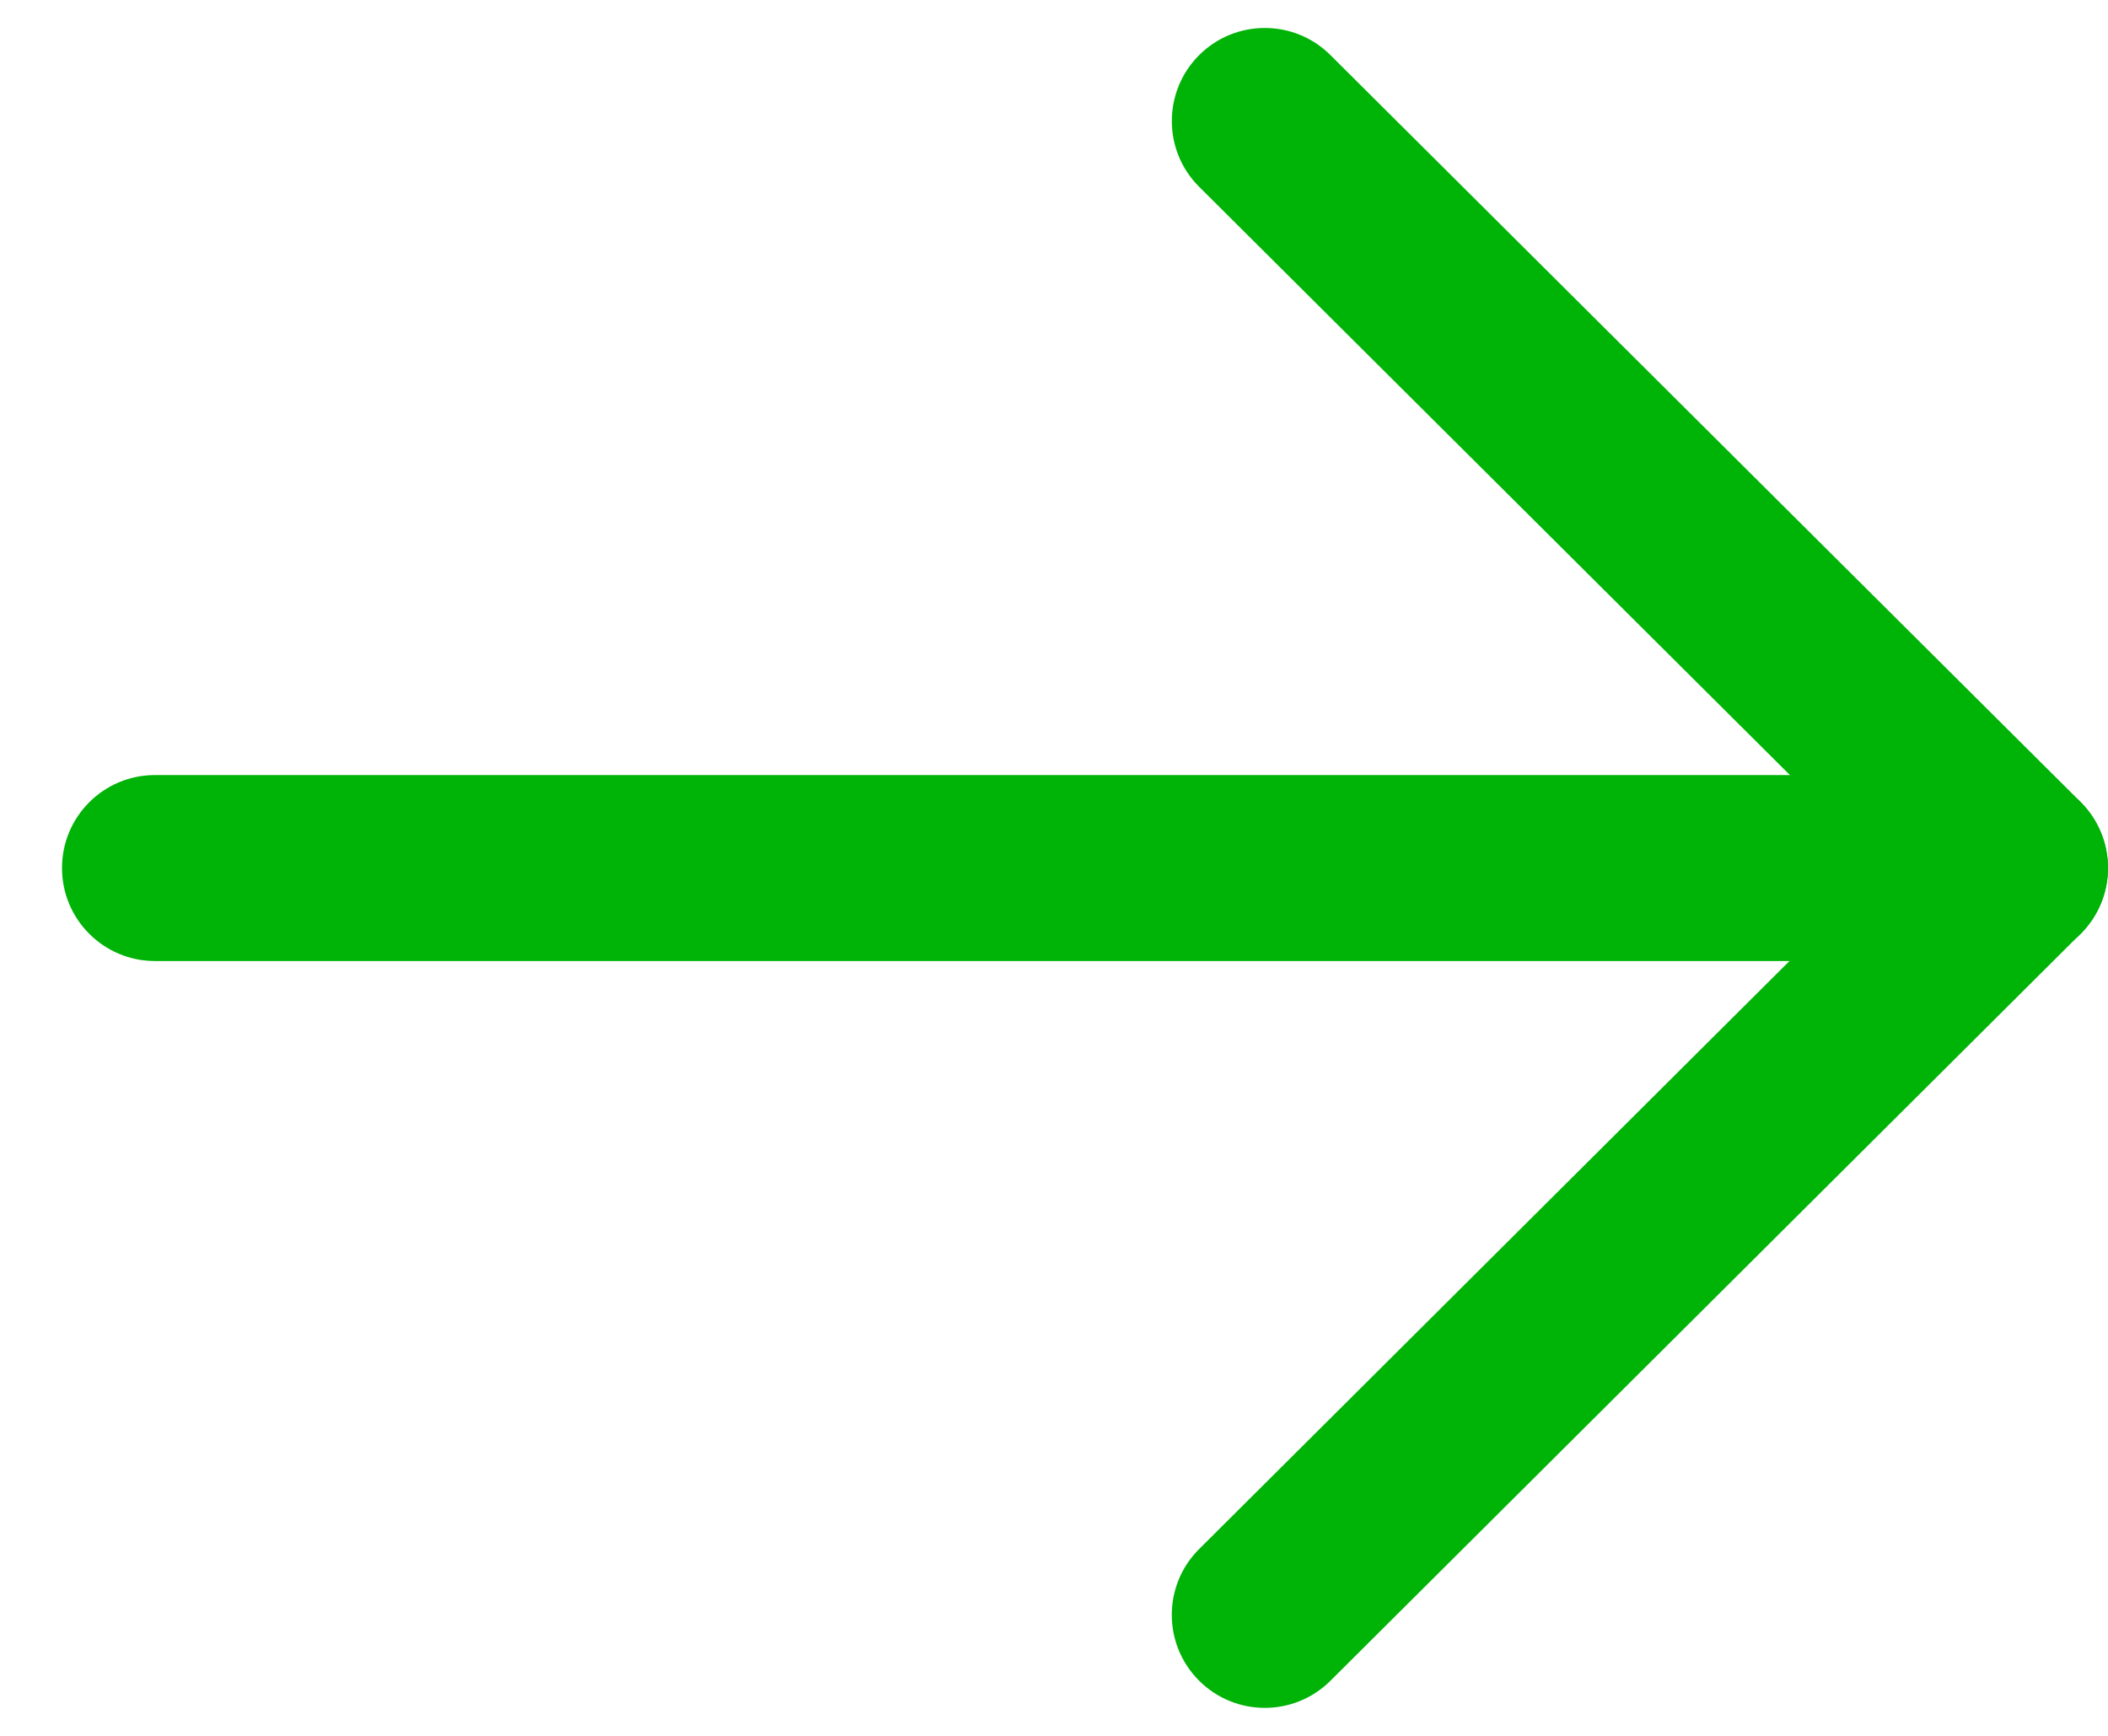 <svg width="17" height="14" viewBox="0 0 17 14" fill="none" xmlns="http://www.w3.org/2000/svg">
<path d="M16.25 6.251C16.664 6.251 17 6.586 17 7.001C17 7.415 16.664 7.751 16.25 7.751H1.25C0.836 7.751 0.5 7.415 0.5 7.001C0.5 6.586 0.836 6.251 1.25 6.251H16.25Z" fill="#00B307"/>
<path d="M9.669 0.446C9.961 0.153 10.436 0.152 10.729 0.444L16.779 6.468C16.92 6.608 17 6.801 17 7C17 7.199 16.92 7.391 16.779 7.531L10.729 13.556C10.436 13.848 9.961 13.847 9.669 13.554C9.376 13.26 9.377 12.785 9.671 12.493L15.186 6.999L9.671 1.507C9.377 1.215 9.377 0.74 9.669 0.446Z" fill="#00B307"/>
</svg>
